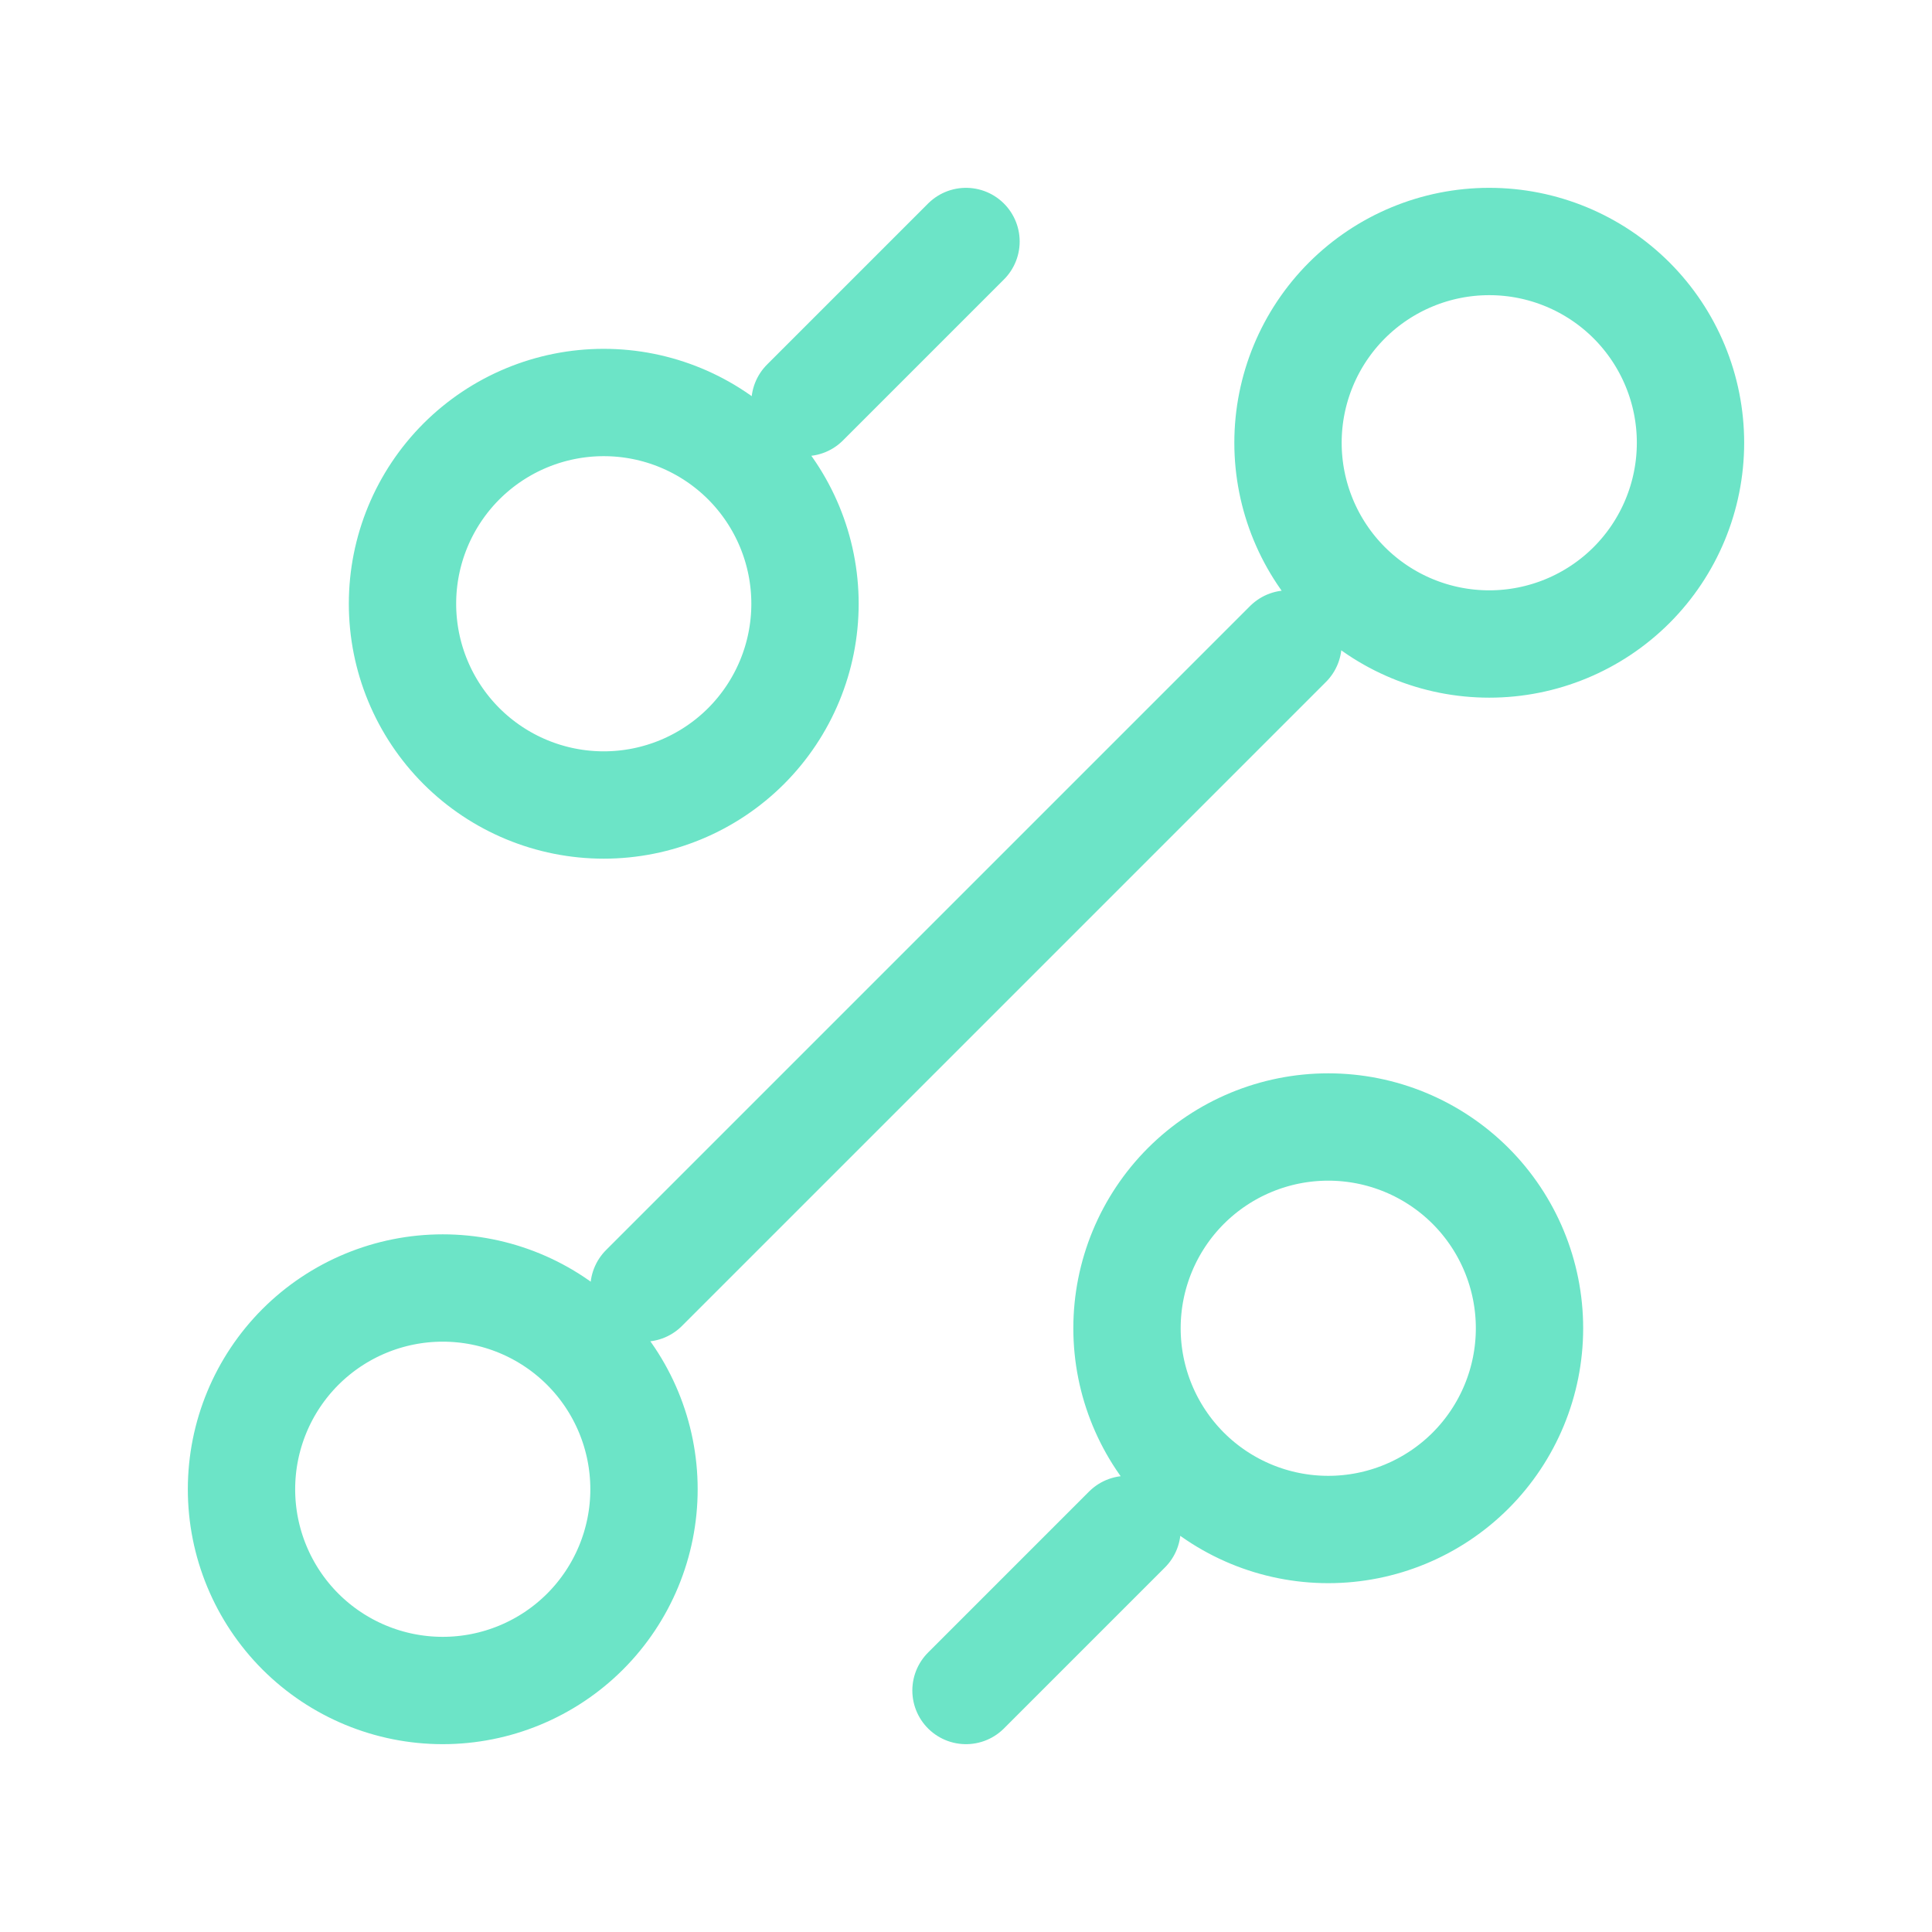 <svg width="36" height="36" viewBox="0 0 36 36" fill="none" xmlns="http://www.w3.org/2000/svg">
<path d="M15 7.5L18 4.5M12 24L24 12M18 31.5L21 28.5M24.75 28.5C25.745 28.5 26.698 28.105 27.402 27.402C28.105 26.698 28.5 25.745 28.5 24.75C28.5 23.755 28.105 22.802 27.402 22.098C26.698 21.395 25.745 21 24.75 21C23.755 21 22.802 21.395 22.098 22.098C21.395 22.802 21 23.755 21 24.75C21 25.745 21.395 26.698 22.098 27.402C22.802 28.105 23.755 28.5 24.75 28.5V28.5ZM11.25 15C12.245 15 13.198 14.605 13.902 13.902C14.605 13.198 15 12.245 15 11.25C15 10.255 14.605 9.302 13.902 8.598C13.198 7.895 12.245 7.5 11.25 7.5C10.255 7.5 9.302 7.895 8.598 8.598C7.895 9.302 7.5 10.255 7.5 11.25C7.5 12.245 7.895 13.198 8.598 13.902C9.302 14.605 10.255 15 11.25 15V15ZM8.25 31.5C9.245 31.5 10.198 31.105 10.902 30.402C11.605 29.698 12 28.745 12 27.75C12 26.755 11.605 25.802 10.902 25.098C10.198 24.395 9.245 24 8.25 24C7.255 24 6.302 24.395 5.598 25.098C4.895 25.802 4.5 26.755 4.5 27.75C4.5 28.745 4.895 29.698 5.598 30.402C6.302 31.105 7.255 31.5 8.25 31.5V31.5ZM27.75 12C28.745 12 29.698 11.605 30.402 10.902C31.105 10.198 31.5 9.245 31.5 8.25C31.5 7.255 31.105 6.302 30.402 5.598C29.698 4.895 28.745 4.5 27.75 4.5C26.755 4.5 25.802 4.895 25.098 5.598C24.395 6.302 24 7.255 24 8.25C24 9.245 24.395 10.198 25.098 10.902C25.802 11.605 26.755 12 27.75 12Z" stroke="#6CE4C7" stroke-width="2" stroke-linecap="round" stroke-linejoin="round"/>
</svg>
